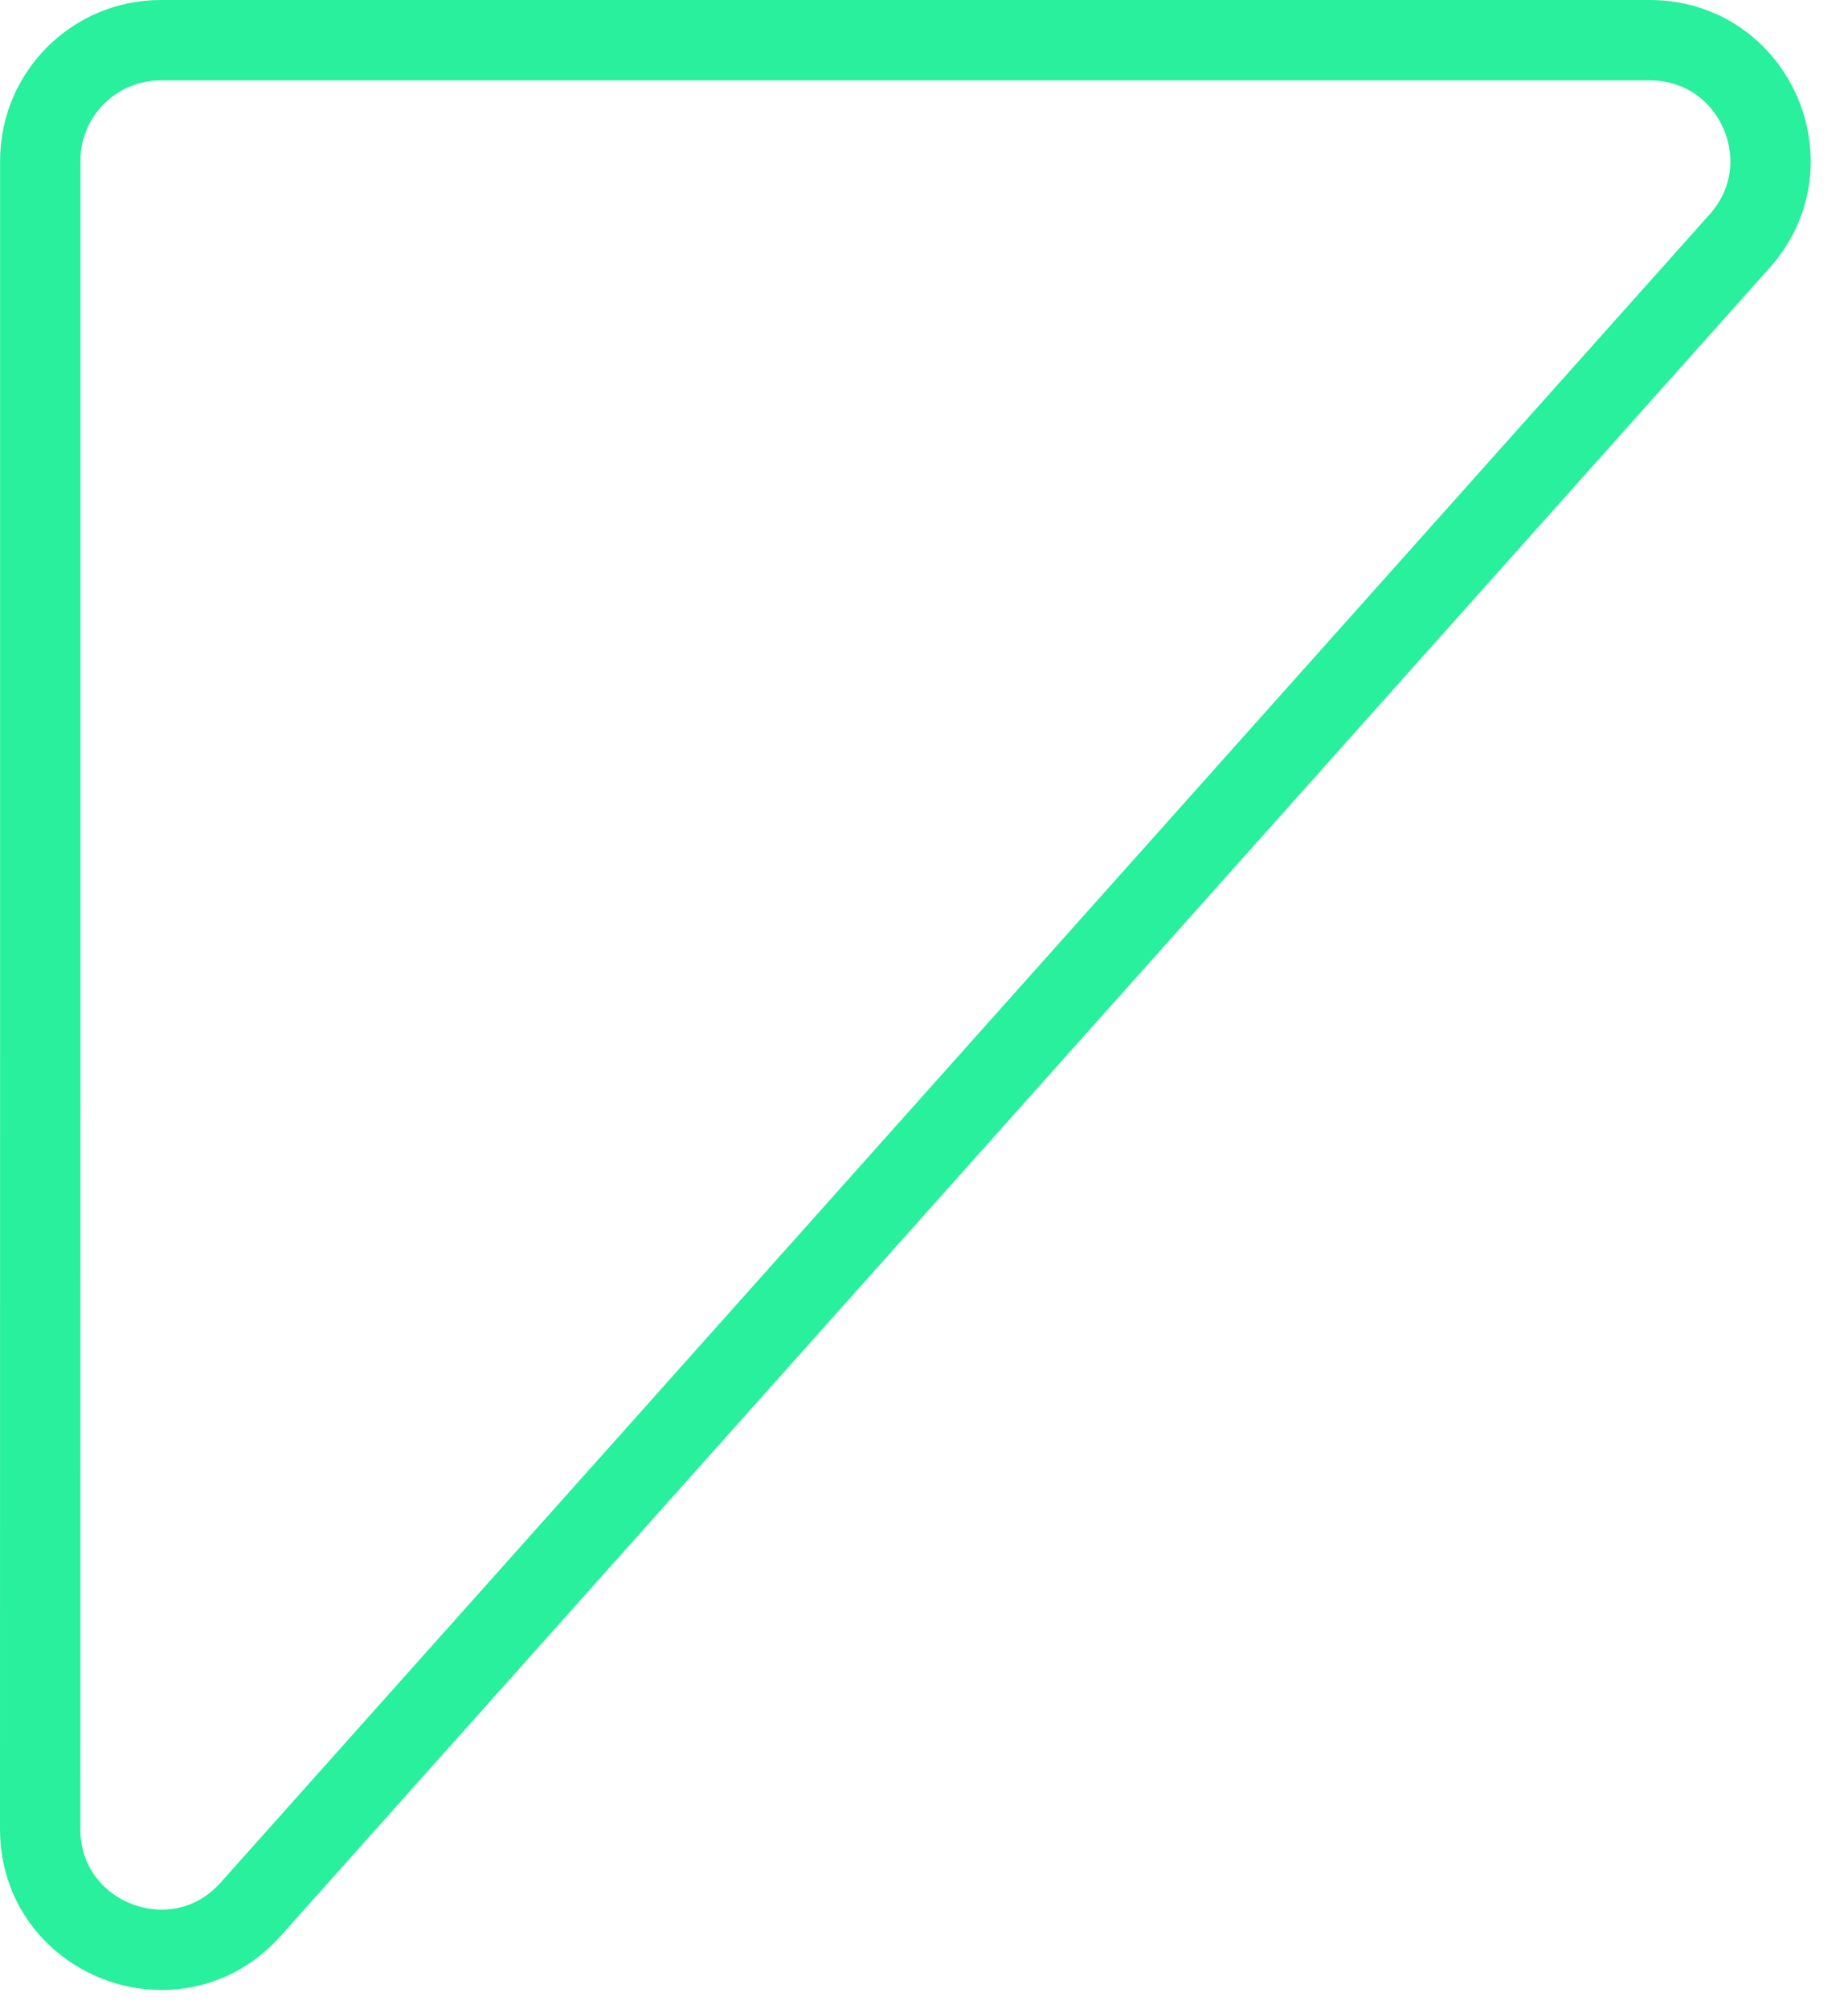 <svg width="23" height="25" viewBox="0 0 23 25" fill="none" xmlns="http://www.w3.org/2000/svg">
<path d="M2.001 0.5H20.533C21.829 0.5 22.515 2.032 21.652 2.999L3.119 23.756C2.202 24.784 0.5 24.134 0.5 22.757L0.501 13.145L0.501 2C0.501 1.172 1.173 0.5 2.001 0.5Z" stroke="#28F09C" stroke-linejoin="round"/>
</svg>

